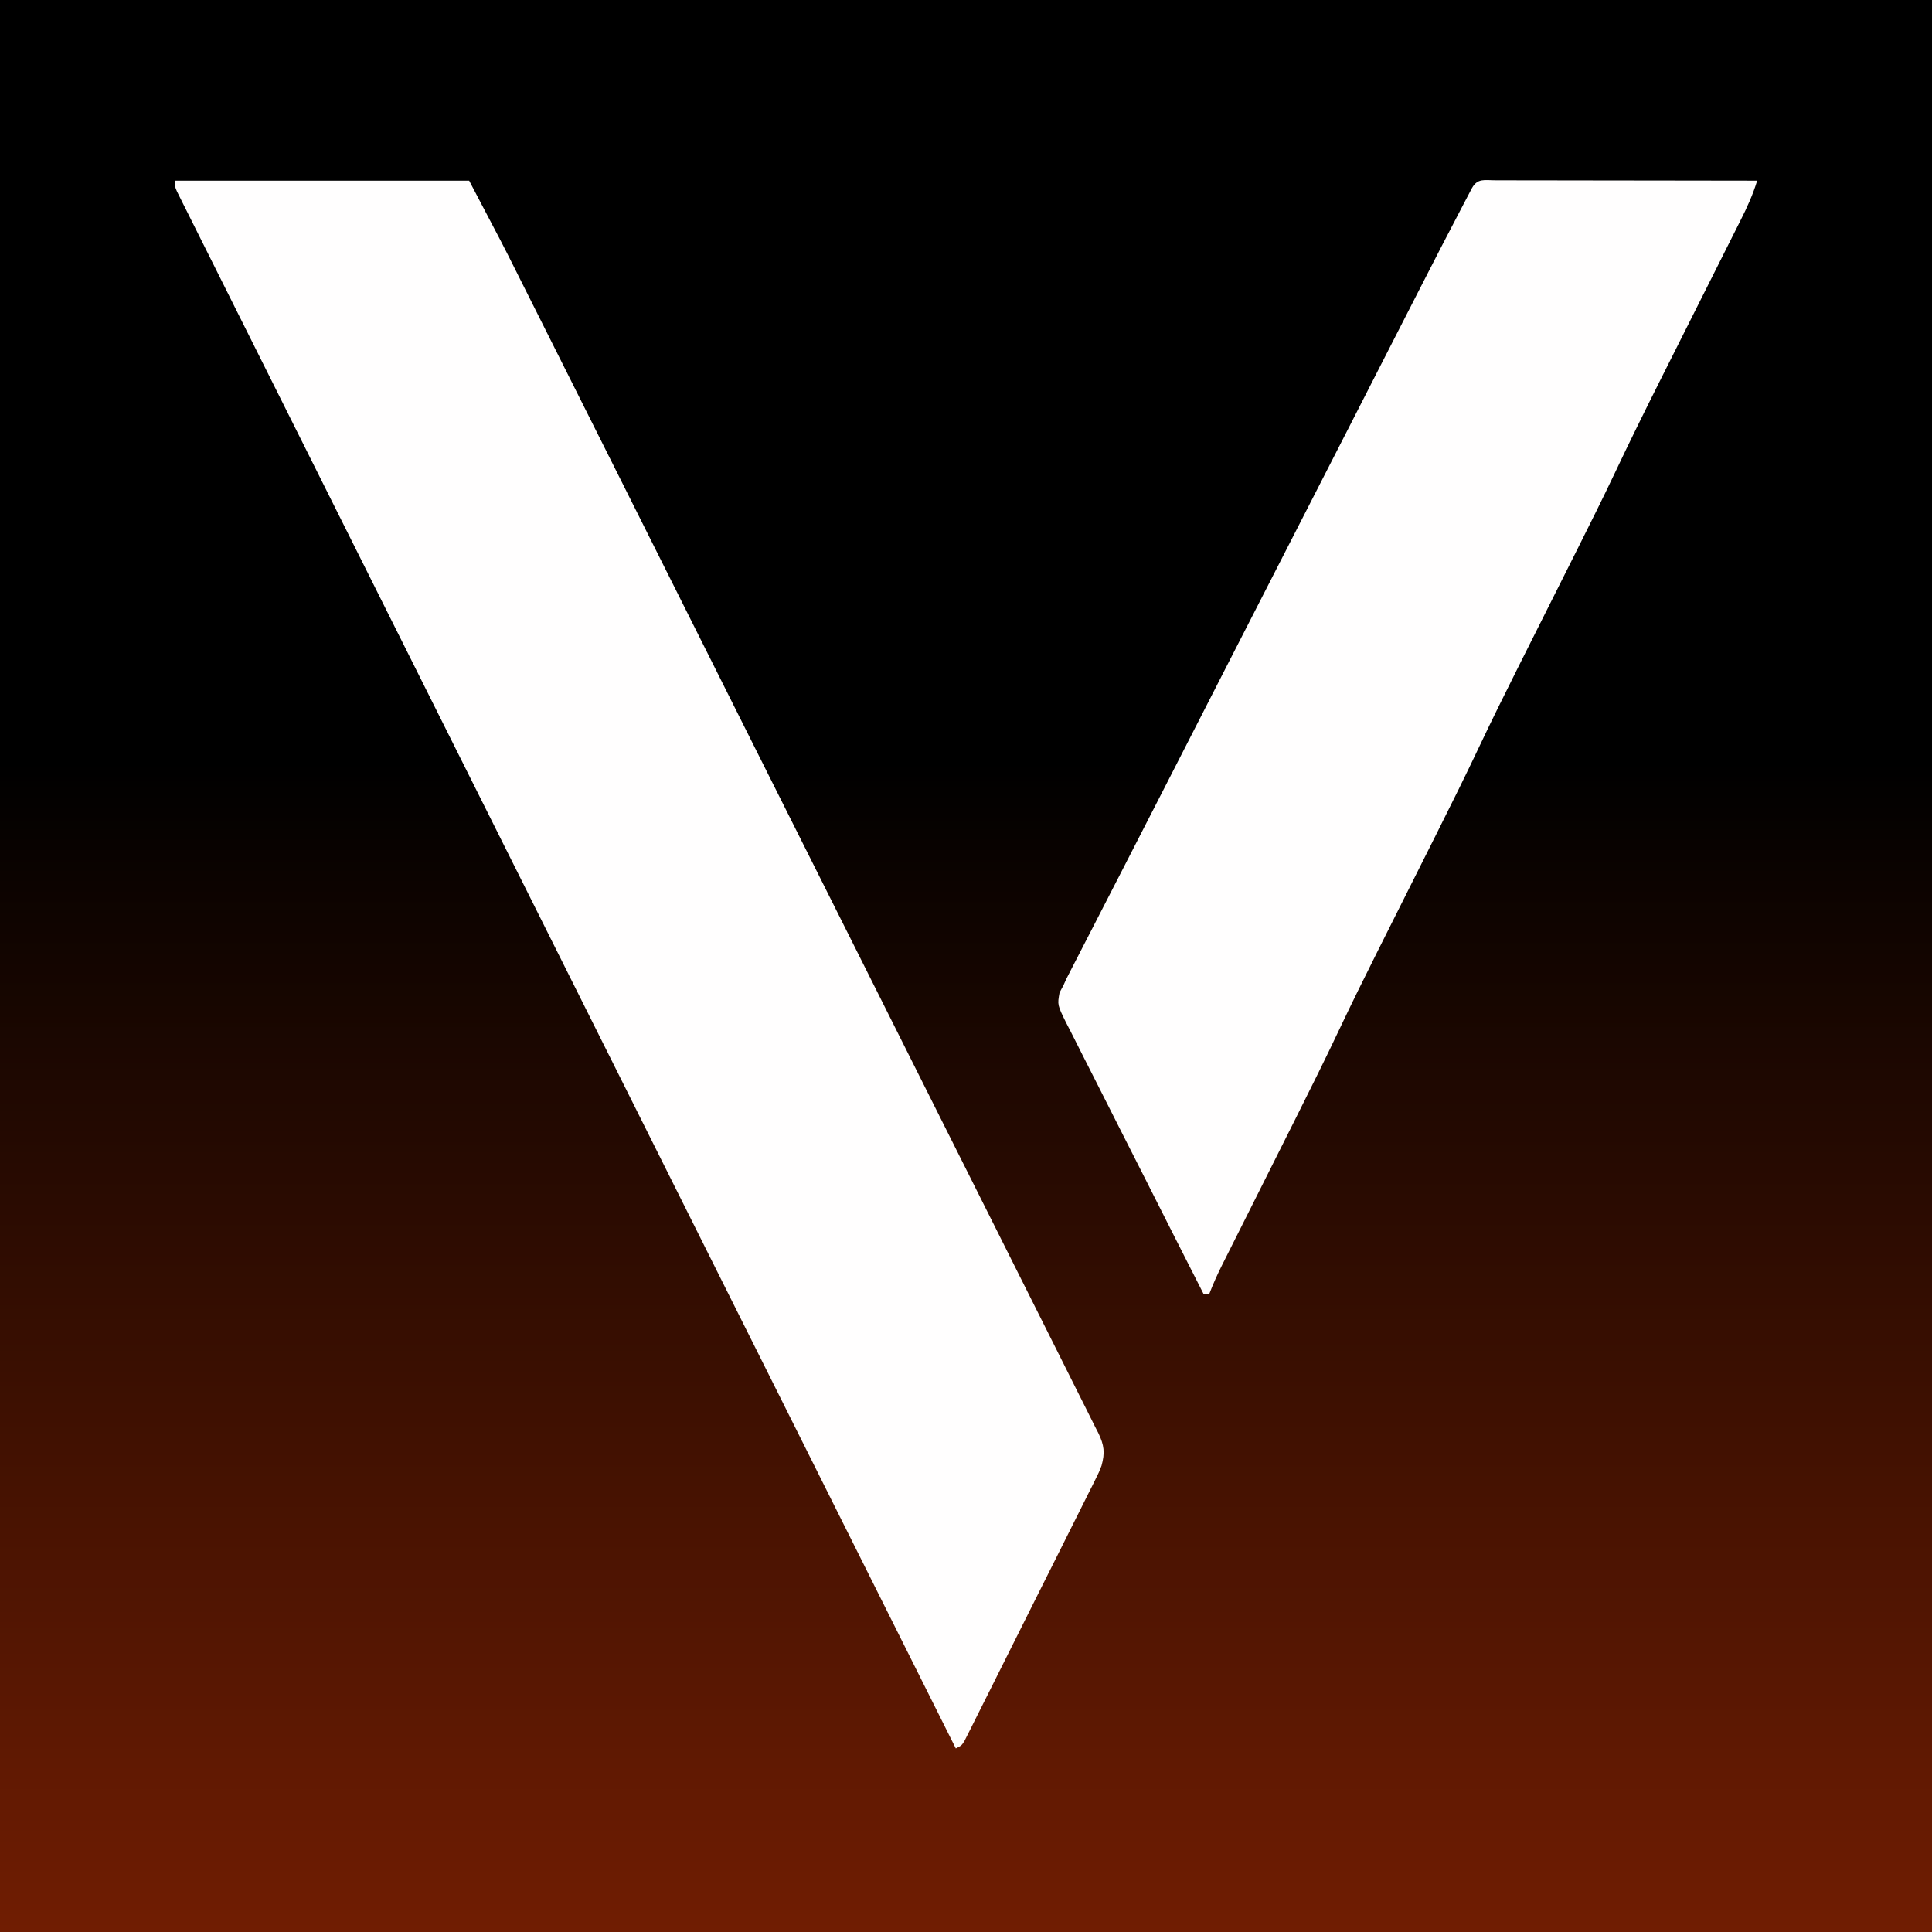 <svg width="663" height="663" viewBox="0 0 663 663" fill="none" xmlns="http://www.w3.org/2000/svg">
<rect width="663" height="663" fill="black"/>
<rect width="663" height="663" fill="url(#paint0_linear_4018_18)" fill-opacity="0.44"/>
<g clip-path="url(#clip0_4018_18)">
<path d="M60 62C93.33 62 126.66 62 161 62C172.566 83.975 172.566 83.975 177.739 94.313C178.123 95.078 178.506 95.843 178.901 96.632C179.299 97.426 179.696 98.22 180.106 99.037C180.973 100.766 181.84 102.494 182.708 104.222C185.06 108.909 187.411 113.598 189.76 118.287C191.783 122.323 193.807 126.358 195.831 130.393C203.062 144.808 210.288 159.226 217.512 173.645C218.082 174.783 218.652 175.921 219.24 177.094C230.265 199.101 241.288 221.109 252.307 243.119C255.097 248.692 257.887 254.265 260.677 259.838C260.985 260.454 261.293 261.07 261.611 261.704C271.629 281.717 281.66 301.724 291.696 321.727C302.324 342.909 312.939 364.097 323.542 385.29C329.317 396.833 335.097 408.372 340.891 419.905C345.816 429.709 350.731 439.519 355.632 449.336C358.133 454.346 360.639 459.352 363.16 464.352C365.464 468.925 367.754 473.505 370.033 478.09C370.861 479.752 371.695 481.41 372.535 483.065C373.672 485.309 374.79 487.562 375.903 489.818C376.403 490.787 376.403 490.787 376.913 491.776C378.928 495.932 379.235 498.555 378 503C377.133 505.235 377.133 505.235 376.071 507.359C375.669 508.174 375.266 508.988 374.852 509.828C374.41 510.702 373.967 511.577 373.512 512.478C373.047 513.413 372.582 514.349 372.103 515.313C370.567 518.396 369.02 521.474 367.473 524.551C366.402 526.692 365.332 528.833 364.263 530.975C362.022 535.457 359.777 539.936 357.527 544.413C354.637 550.163 351.761 555.92 348.888 561.678C346.682 566.097 344.469 570.514 342.256 574.929C341.192 577.052 340.13 579.175 339.07 581.299C337.592 584.259 336.106 587.214 334.617 590.169C334.177 591.054 333.737 591.939 333.284 592.85C332.879 593.65 332.473 594.451 332.056 595.276C331.705 595.975 331.354 596.674 330.993 597.394C330 599 330 599 328 600C302.447 548.929 276.896 497.857 251.349 446.783C250.971 446.028 250.593 445.272 250.204 444.494C241.994 428.08 233.785 411.666 225.575 395.252C221.549 387.204 217.524 379.155 213.498 371.106C213.097 370.305 212.697 369.504 212.284 368.679C199.288 342.695 186.289 316.712 173.289 290.73C159.934 264.04 146.583 237.35 133.235 210.657C131.351 206.891 129.468 203.125 127.585 199.359C127.029 198.247 127.029 198.247 126.461 197.113C120.483 185.159 114.502 173.205 108.519 161.253C102.512 149.25 96.508 137.246 90.507 125.24C86.936 118.098 83.364 110.958 79.789 103.819C77.126 98.502 74.467 93.182 71.81 87.862C70.73 85.7 69.647 83.538 68.564 81.378C67.101 78.459 65.642 75.538 64.186 72.617C63.755 71.762 63.325 70.908 62.883 70.027C62.498 69.254 62.114 68.481 61.718 67.685C61.384 67.017 61.05 66.348 60.705 65.659C60 64 60 64 60 62Z" fill="#FFFEFE"/>
<path d="M513.217 61.876C514.558 61.881 514.558 61.881 515.926 61.886C516.862 61.886 517.799 61.886 518.764 61.886C521.875 61.887 524.986 61.895 528.098 61.902C530.249 61.904 532.399 61.906 534.55 61.907C540.224 61.91 545.897 61.92 551.571 61.931C557.355 61.942 563.139 61.946 568.924 61.951C580.283 61.962 591.641 61.979 603 62C601.539 66.8 599.536 71.196 597.276 75.66C596.716 76.776 596.716 76.776 596.146 77.915C594.915 80.371 593.678 82.824 592.441 85.277C591.573 87.007 590.706 88.737 589.839 90.467C587.55 95.032 585.256 99.594 582.961 104.156C578.887 112.257 574.819 120.36 570.754 128.465C570.315 129.34 569.876 130.215 569.423 131.117C564.227 141.478 559.099 151.862 554.148 162.343C549.962 171.165 545.593 179.894 541.219 188.625C540.63 189.801 540.63 189.801 540.029 191C536.778 197.488 533.522 203.973 530.266 210.458C527.435 216.096 524.607 221.735 521.781 227.375C521.388 228.159 520.995 228.944 520.59 229.752C516.146 238.63 511.746 247.524 507.5 256.5C502.875 266.277 498.063 275.955 493.219 285.625C492.826 286.408 492.434 287.192 492.03 287.999C488.779 294.487 485.522 300.972 482.266 307.458C479.435 313.096 476.607 318.735 473.781 324.375C473.192 325.552 473.192 325.552 472.59 326.753C468.157 335.608 463.769 344.478 459.535 353.43C454.799 363.444 449.864 373.354 444.902 383.258C444.499 384.063 444.095 384.869 443.679 385.699C440.768 391.509 437.853 397.317 434.937 403.125C431.987 409.002 429.038 414.88 426.092 420.76C424.925 423.088 423.755 425.414 422.586 427.741C421.873 429.162 421.161 430.583 420.449 432.004C420.127 432.642 419.806 433.28 419.475 433.937C417.823 437.24 416.313 440.548 415 444C414.34 444 413.68 444 413 444C406.422 431.078 399.867 418.143 393.339 405.196C390.307 399.184 387.268 393.176 384.211 387.177C381.262 381.39 378.335 375.592 375.419 369.788C374.303 367.573 373.179 365.362 372.048 363.154C370.468 360.065 368.913 356.965 367.363 353.861C366.888 352.947 366.413 352.034 365.924 351.093C362.849 344.841 362.849 344.841 363.602 340.644C364.294 339.335 364.294 339.335 365 338C365.481 336.934 365.481 336.934 365.972 335.846C366.313 335.184 366.654 334.521 367.005 333.839C367.398 333.069 367.792 332.299 368.197 331.506C368.623 330.683 369.049 329.86 369.488 329.012C369.939 328.134 370.389 327.255 370.853 326.35C372.335 323.461 373.824 320.574 375.312 317.688C376.357 315.654 377.401 313.62 378.445 311.586C380.589 307.411 382.734 303.237 384.881 299.064C389.008 291.044 393.118 283.015 397.227 274.986C398.511 272.479 399.795 269.972 401.079 267.466C407.583 254.774 414.074 242.075 420.562 229.375C428.102 214.617 435.655 199.866 443.221 185.121C449.484 172.914 455.735 160.7 461.978 148.481C465.837 140.929 469.697 133.377 473.556 125.825C474.521 123.936 475.486 122.048 476.452 120.159C479.291 114.603 482.131 109.047 484.974 103.492C485.845 101.789 486.716 100.084 487.587 98.38C492.197 89.359 496.839 80.355 501.543 71.383C501.974 70.558 502.405 69.733 502.85 68.883C503.248 68.126 503.645 67.37 504.055 66.59C504.407 65.92 504.76 65.249 505.122 64.558C507.087 61.07 509.449 61.882 513.217 61.876Z" fill="#FFFEFE"/>
</g>
<defs>
<linearGradient id="paint0_linear_4018_18" x1="331.5" y1="0" x2="331.5" y2="663" gradientUnits="userSpaceOnUse">
<stop offset="0.394" stop-color="#FF4205" stop-opacity="0"/>
<stop offset="1" stop-color="#FF4205"/>
</linearGradient>
<clipPath id="clip0_4018_18">
<rect width="543" height="538" fill="white" transform="translate(60 62)"/>
</clipPath>
</defs>
</svg>
